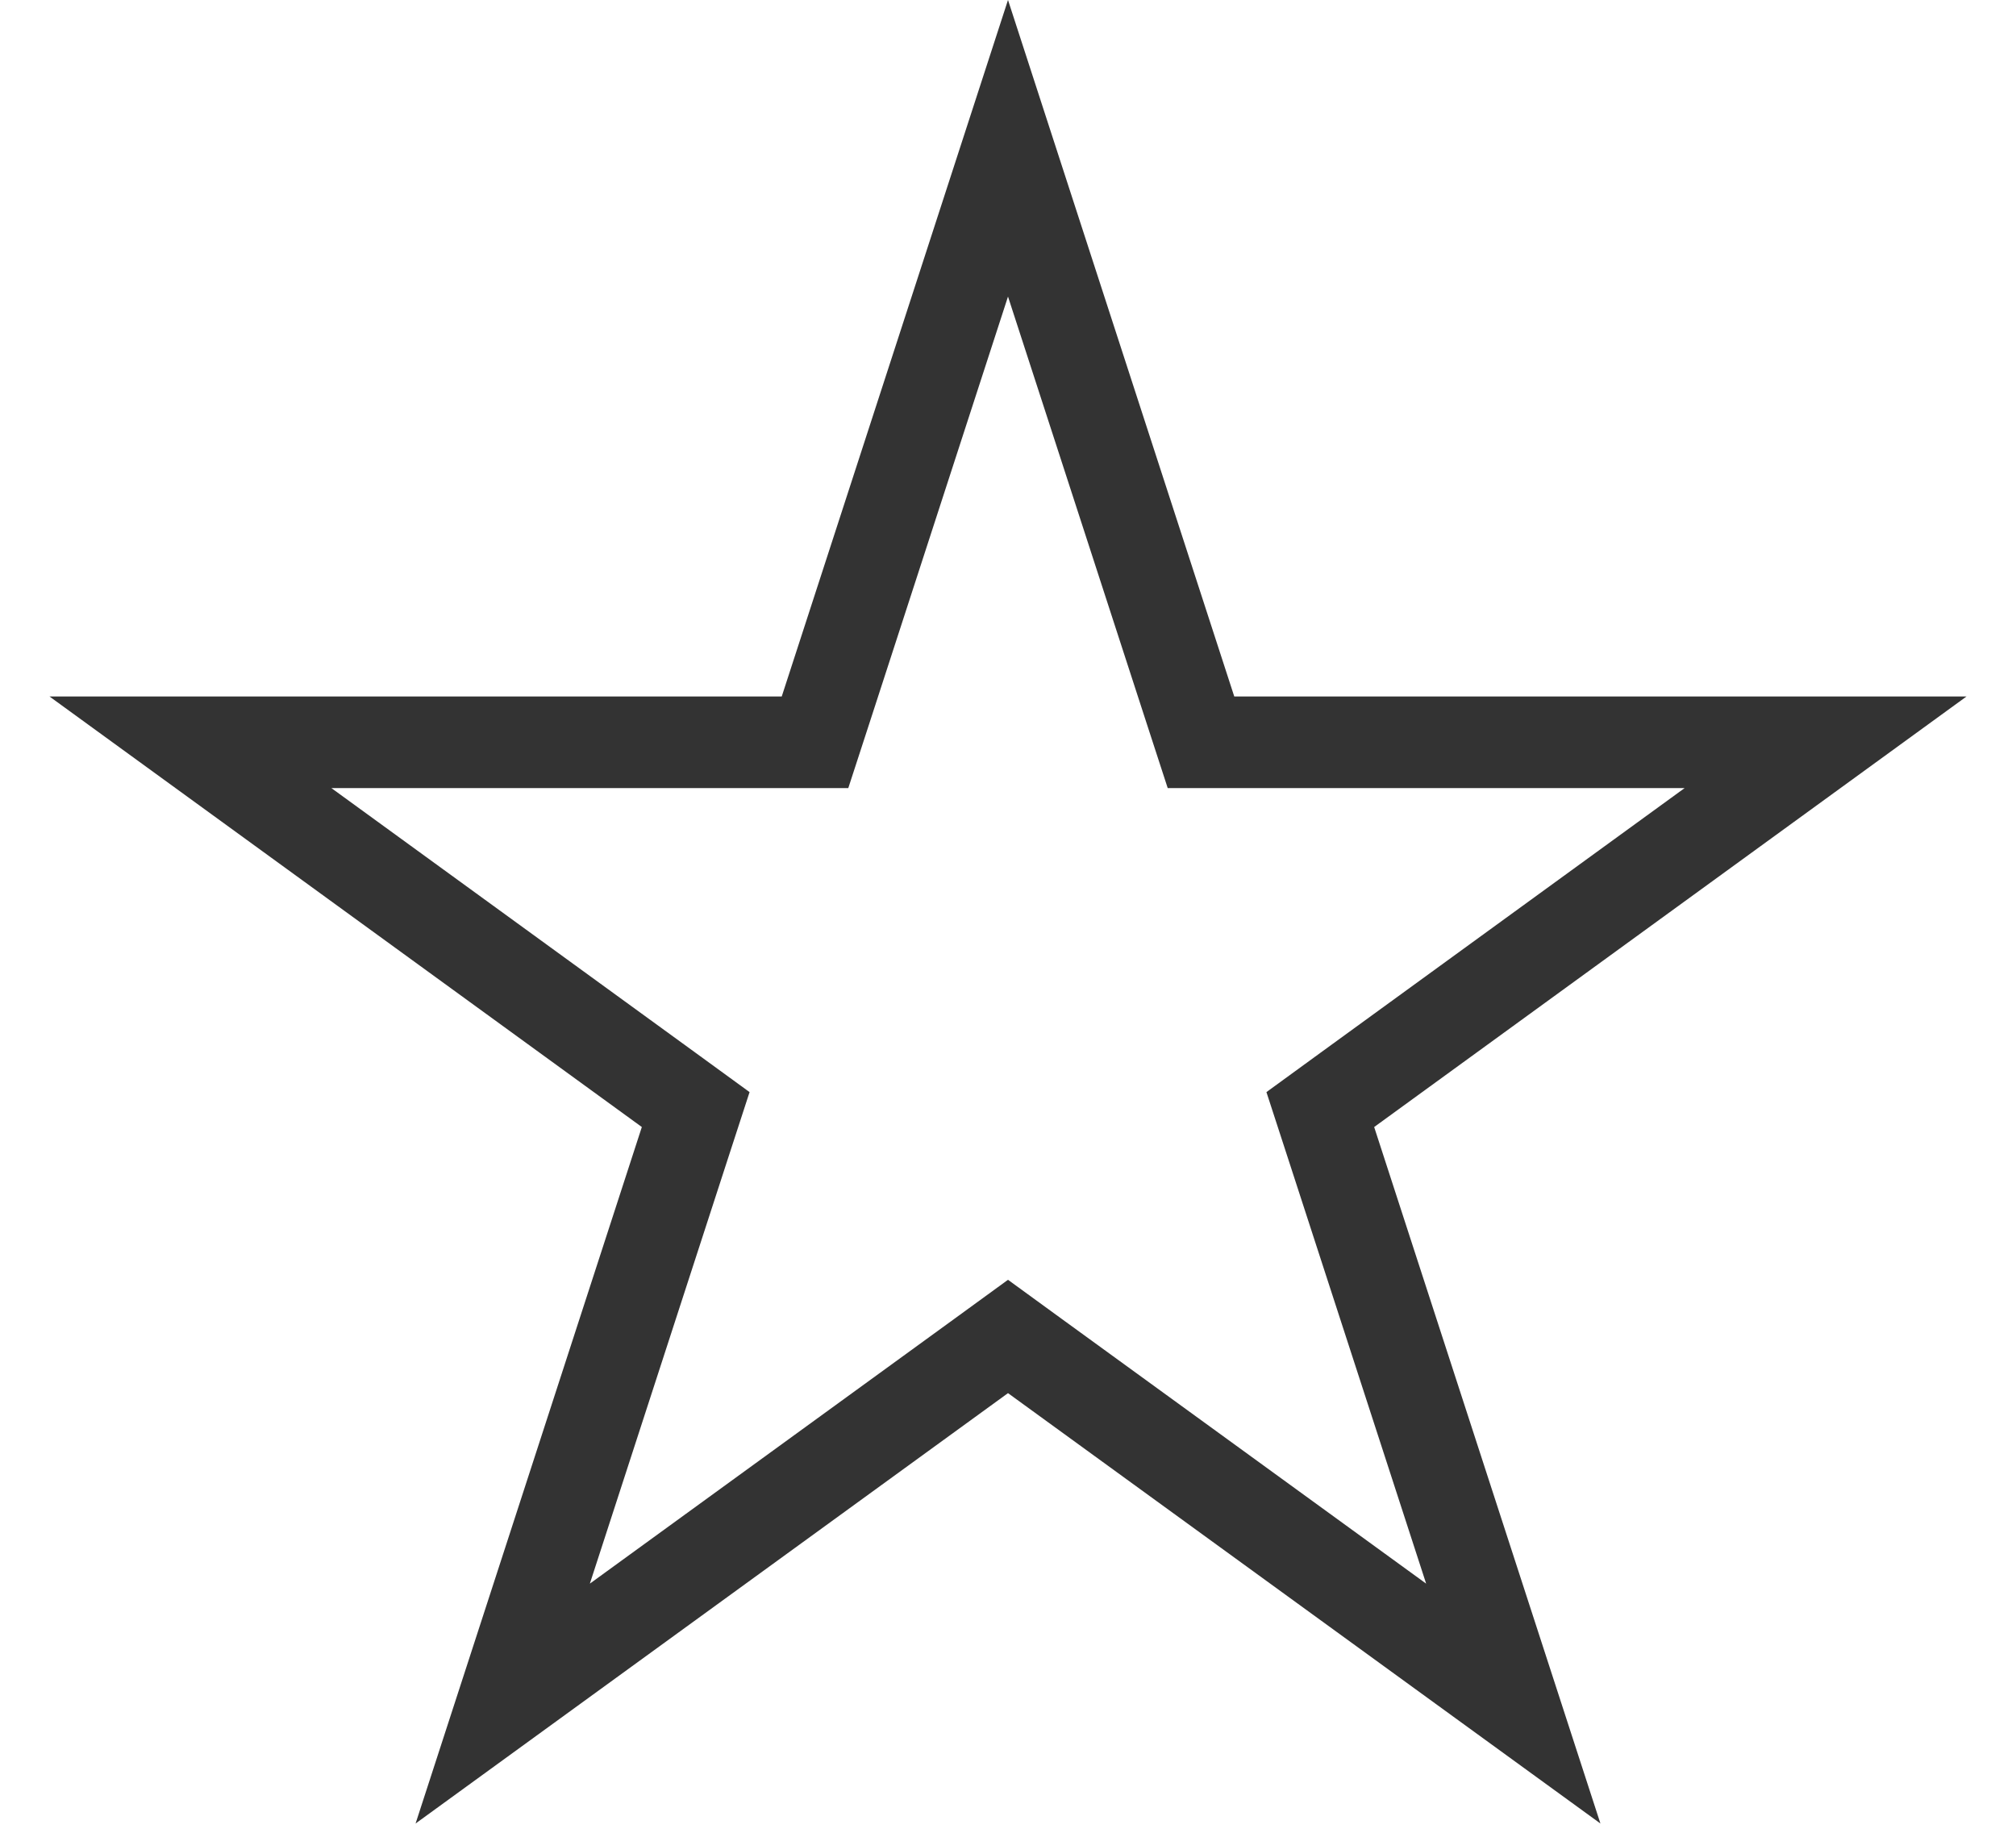 <svg width="11" height="10" viewBox="0 0 11 10" fill="none" xmlns="http://www.w3.org/2000/svg">
<path d="M5.5 0.809L6.497 3.878L6.553 4.05H6.735H9.961L7.351 5.947L7.204 6.054L7.26 6.226L8.257 9.295L5.647 7.399L5.5 7.292L5.353 7.399L2.743 9.295L3.74 6.226L3.796 6.054L3.649 5.947L1.039 4.05H4.265H4.447L4.503 3.878L5.5 0.809Z" stroke="#333333" stroke-width="0.5"/>
</svg>
